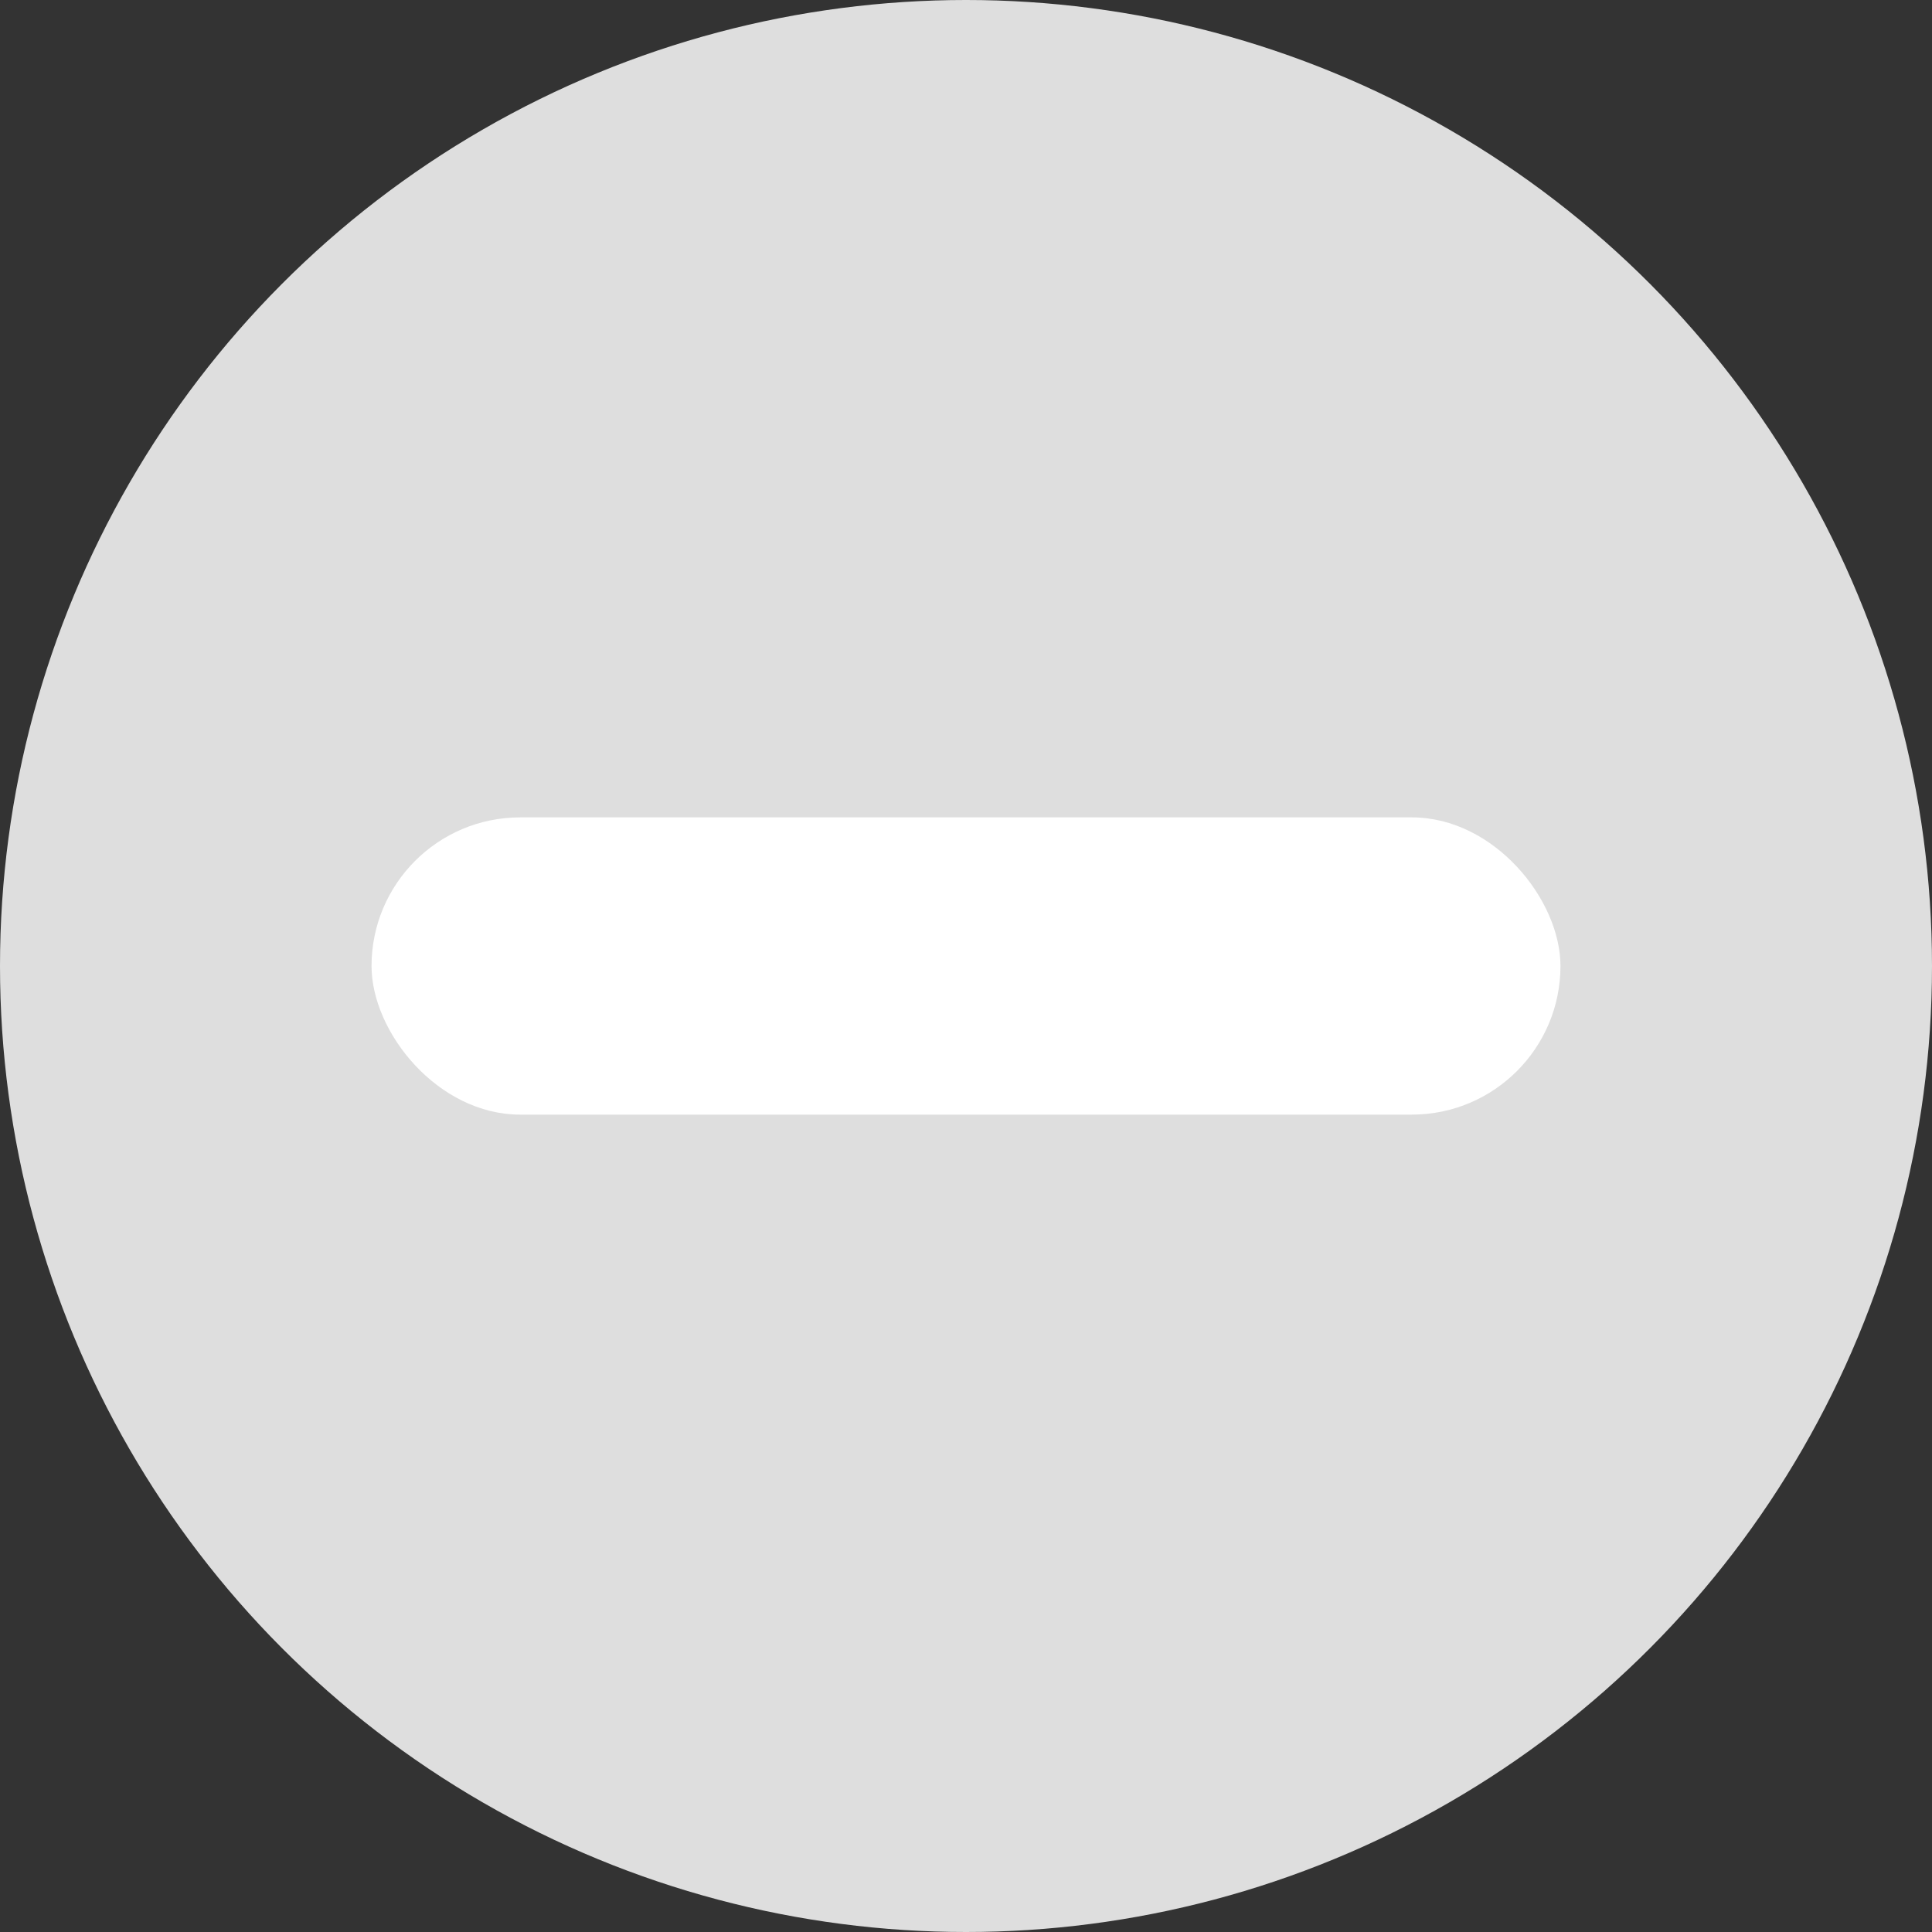 <svg id="Oval_106_Rectangle_13" data-name="Oval 106 + Rectangle 13" xmlns="http://www.w3.org/2000/svg" width="26" height="26" viewBox="0 0 26 26">
  <rect x="0" y="0" width="26" height="26" fill="#333333" stroke="none"/>
  <circle id="Oval_106" data-name="Oval 106" cx="13" cy="13" r="13" fill="#dedede"/>
  <rect id="Rectangle_13" data-name="Rectangle 13" width="16" height="4" rx="2" transform="translate(5 11)" fill="#fff"/>
</svg>
